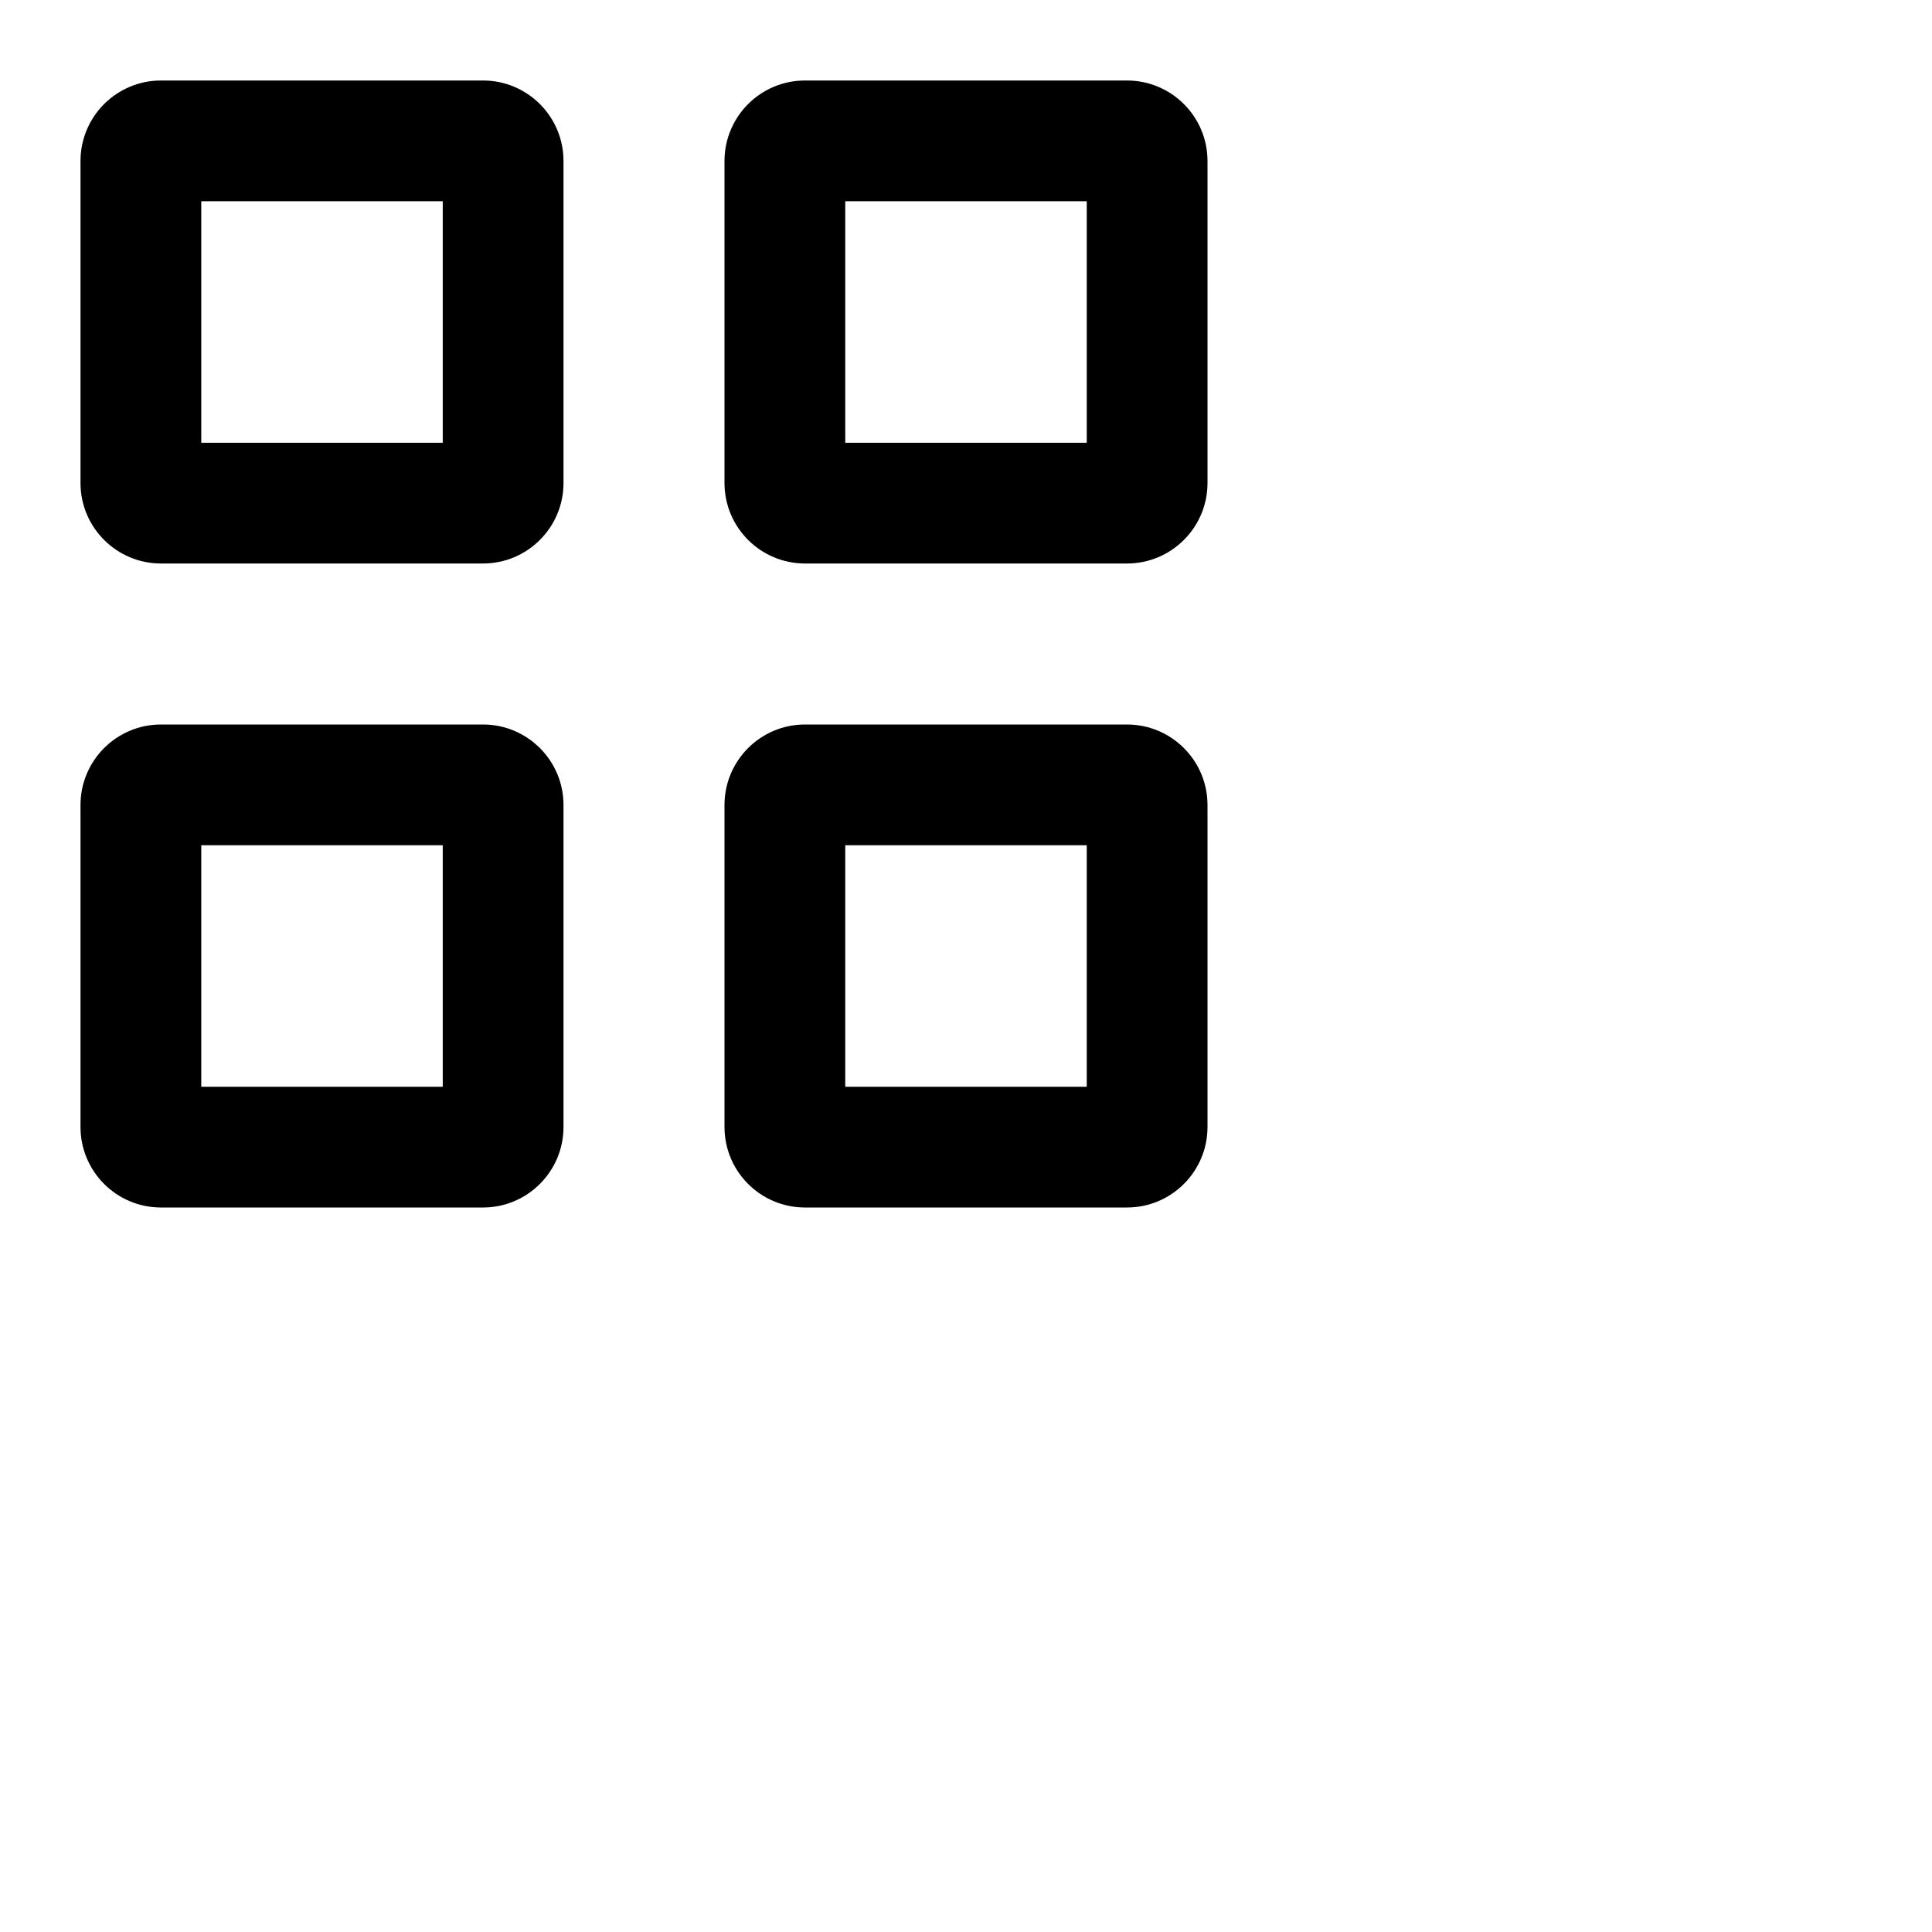 <svg data-testid="geist-icon" height="16" stroke-linejoin="round" style="color: currentColor" viewBox="0 0 24 24" width="16">
                                <path fill-rule="evenodd" clip-rule="evenodd" d="M2.5 5.5V2.5H5.5V5.5H2.5ZM1 2C1 1.448 1.448 1 2 1H6C6.552 1 7 1.448 7 2V6C7 6.552 6.552 7 6 7H2C1.448 7 1 6.552 1 6V2ZM2.5 13.5V10.5H5.5V13.5H2.5ZM1 10C1 9.448 1.448 9 2 9H6C6.552 9 7 9.448 7 10V14C7 14.552 6.552 15 6 15H2C1.448 15 1 14.552 1 14V10ZM10.5 2.5V5.5H13.5V2.5H10.5ZM10 1C9.448 1 9 1.448 9 2V6C9 6.552 9.448 7 10 7H14C14.552 7 15 6.552 15 6V2C15 1.448 14.552 1 14 1H10ZM10.5 13.5V10.5H13.5V13.5H10.5ZM9 10C9 9.448 9.448 9 10 9H14C14.552 9 15 9.448 15 10V14C15 14.552 14.552 15 14 15H10C9.448 15 9 14.552 9 14V10Z" fill="currentColor"></path>
                              </svg>